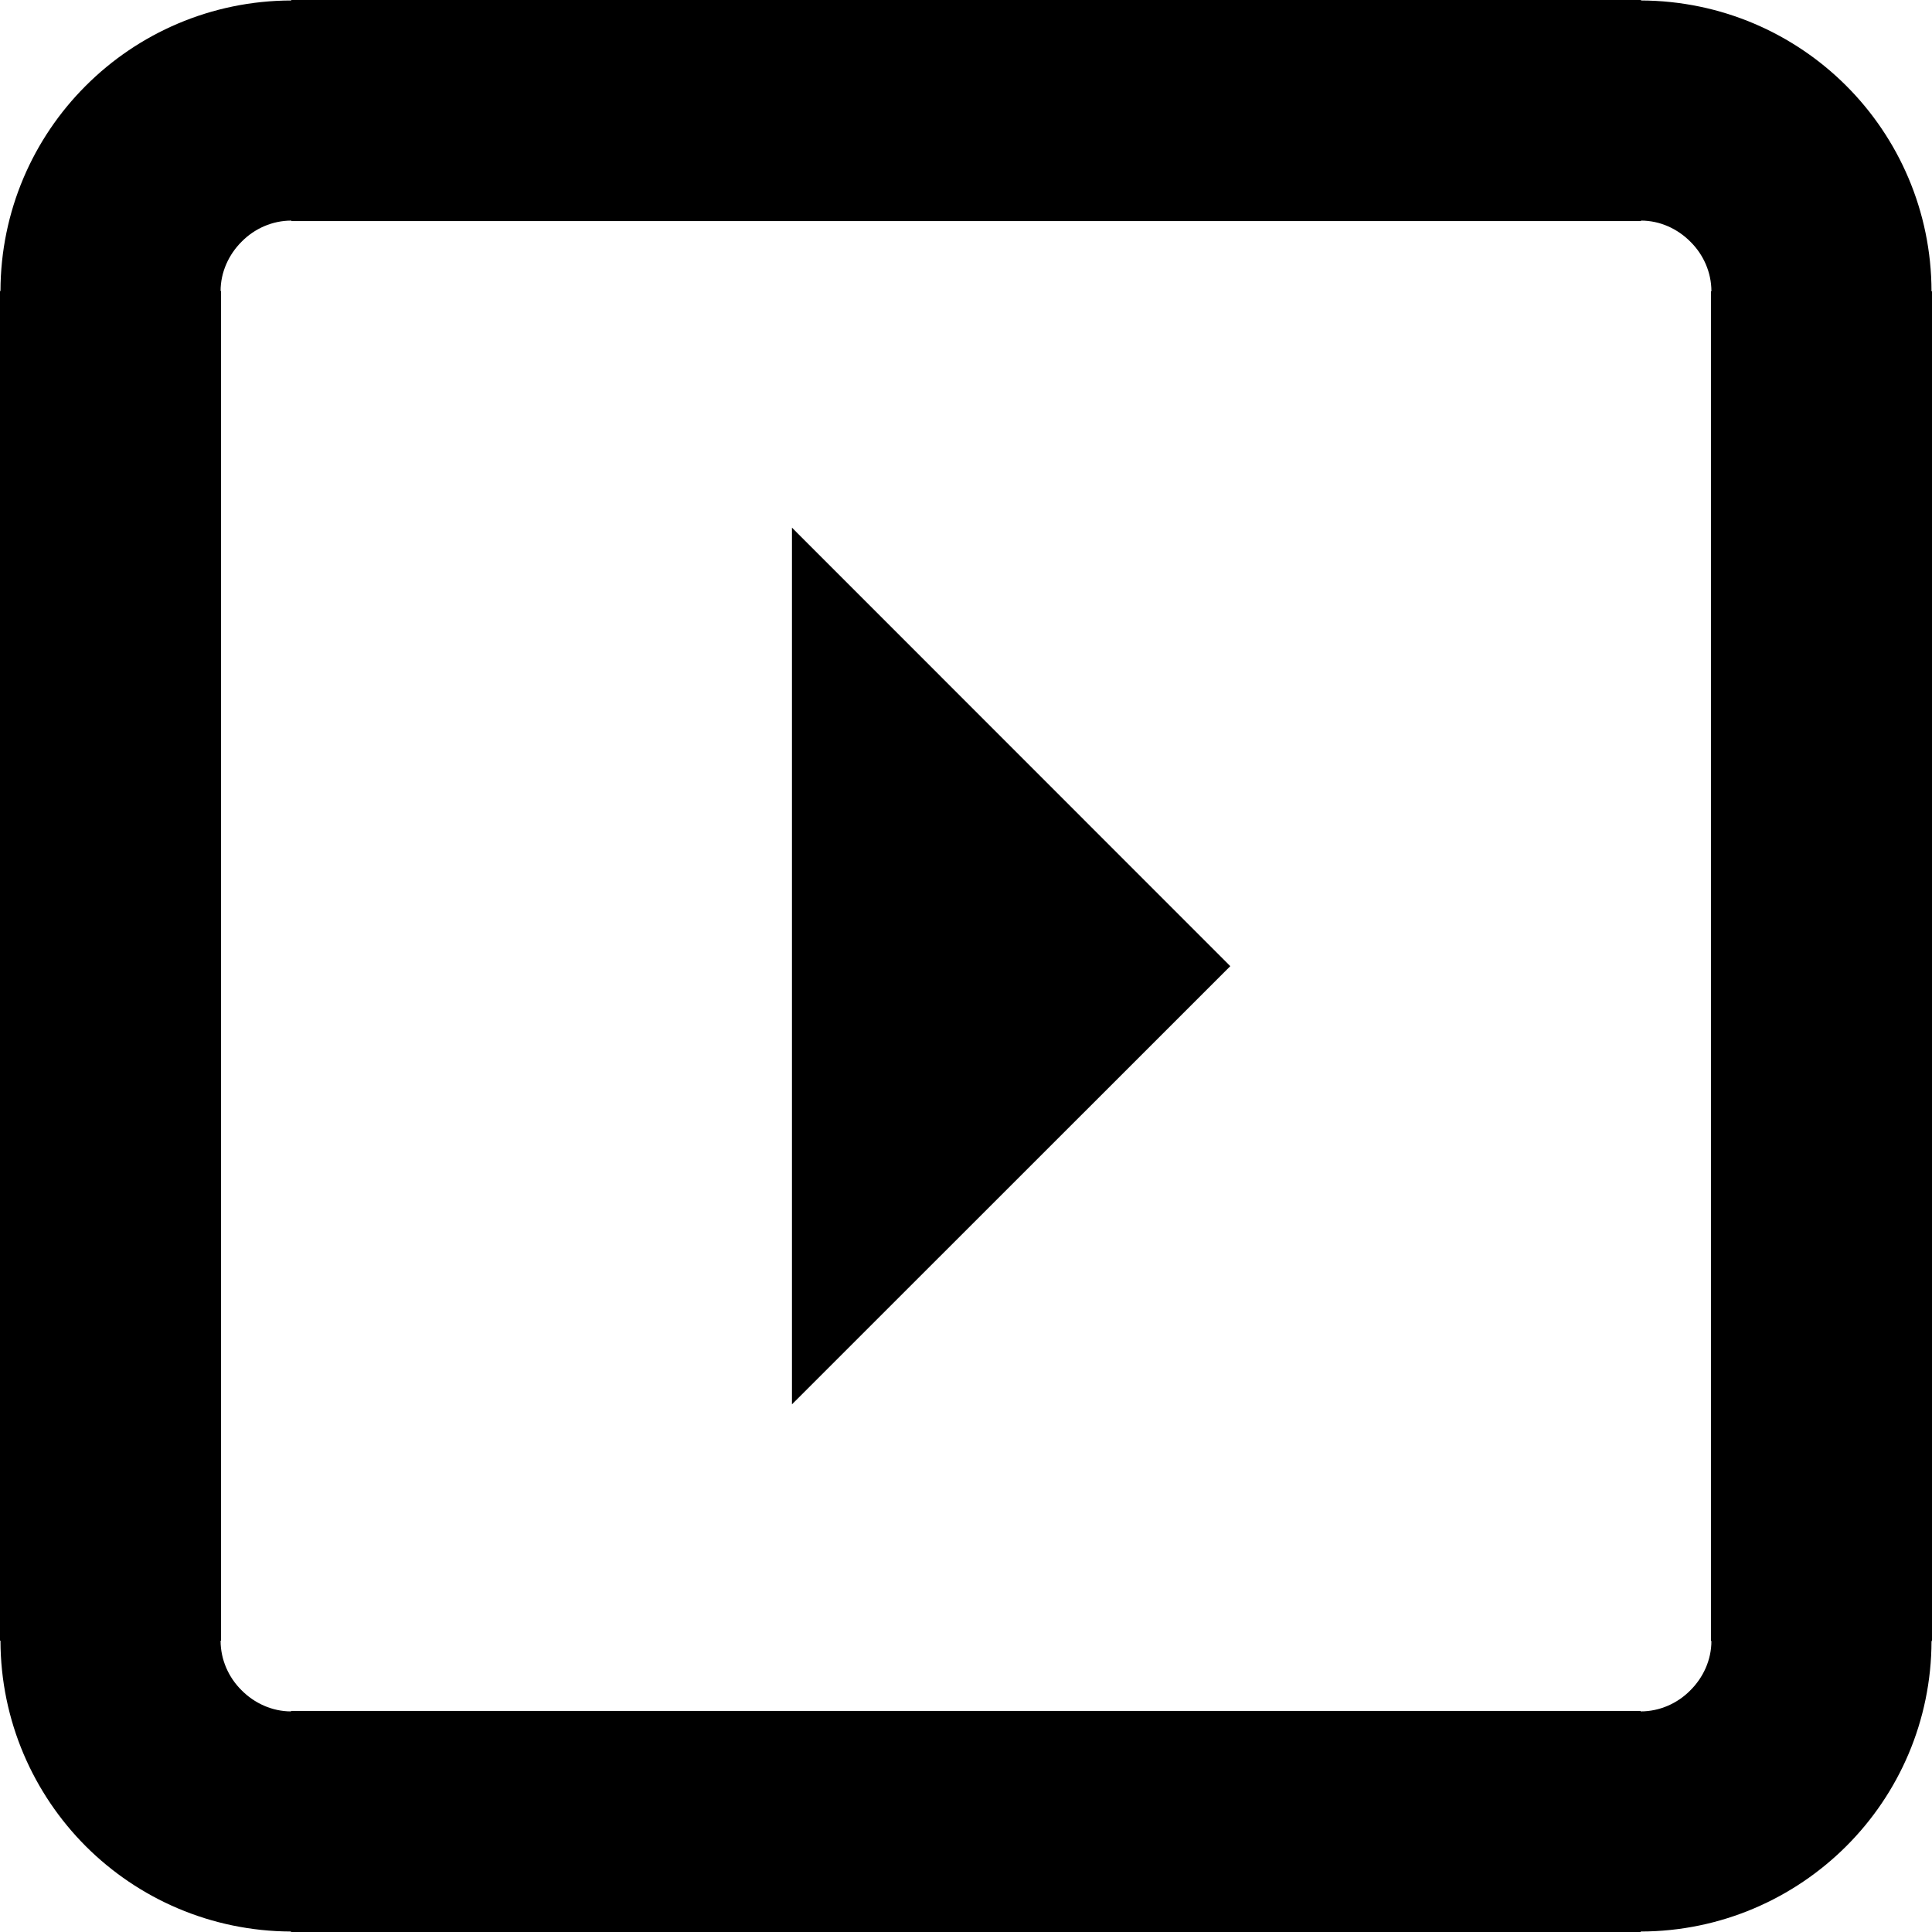 <?xml version="1.0" encoding="utf-8"?><svg version="1.1" id="Layer_1" xmlns="http://www.w3.org/2000/svg" xmlns:xlink="http://www.w3.org/1999/xlink" x="0px" y="0px" viewBox="0 0 122.88 122.88" style="enable-background:new 0 0 122.88 122.88" xml:space="preserve"><style type="text/css">.st0{fill-rule:evenodd;clip-rule:evenodd;}</style><g><path class="st0" d="M50.37,89.32l27.88-27.87L50.37,33.56V89.32L50.37,89.32z M0,18.54v85.81h0.03c0.01,5.1,2.09,9.74,5.44,13.09 c3.33,3.32,7.94,5.39,13.04,5.41v0.03h85.84v-0.03c5.1-0.01,9.74-2.09,13.09-5.44c3.33-3.33,5.4-7.94,5.41-13.04h0.03V18.53h-0.03 c-0.01-5.11-2.09-9.75-5.44-13.09c-3.33-3.32-7.94-5.39-13.04-5.41V0H18.53v0.03C13.42,0.04,8.78,2.12,5.44,5.47 C2.11,8.8,0.04,13.42,0.03,18.51H0V18.54L0,18.54z M14.06,104.34V18.51h-0.03c0-1.2,0.52-2.33,1.35-3.15 c0.81-0.82,1.94-1.33,3.15-1.33v0.03h85.84v-0.03c1.21,0,2.33,0.52,3.15,1.35c0.82,0.81,1.33,1.94,1.33,3.15h-0.03v85.84h0.03 c0,1.21-0.52,2.33-1.35,3.15c-0.81,0.82-1.94,1.33-3.15,1.33v-0.03H18.51v0.03c-1.2,0-2.33-0.52-3.15-1.35 c-0.82-0.81-1.33-1.94-1.33-3.15h0.03L14.06,104.34L14.06,104.34L14.06,104.34z"/></g></svg>